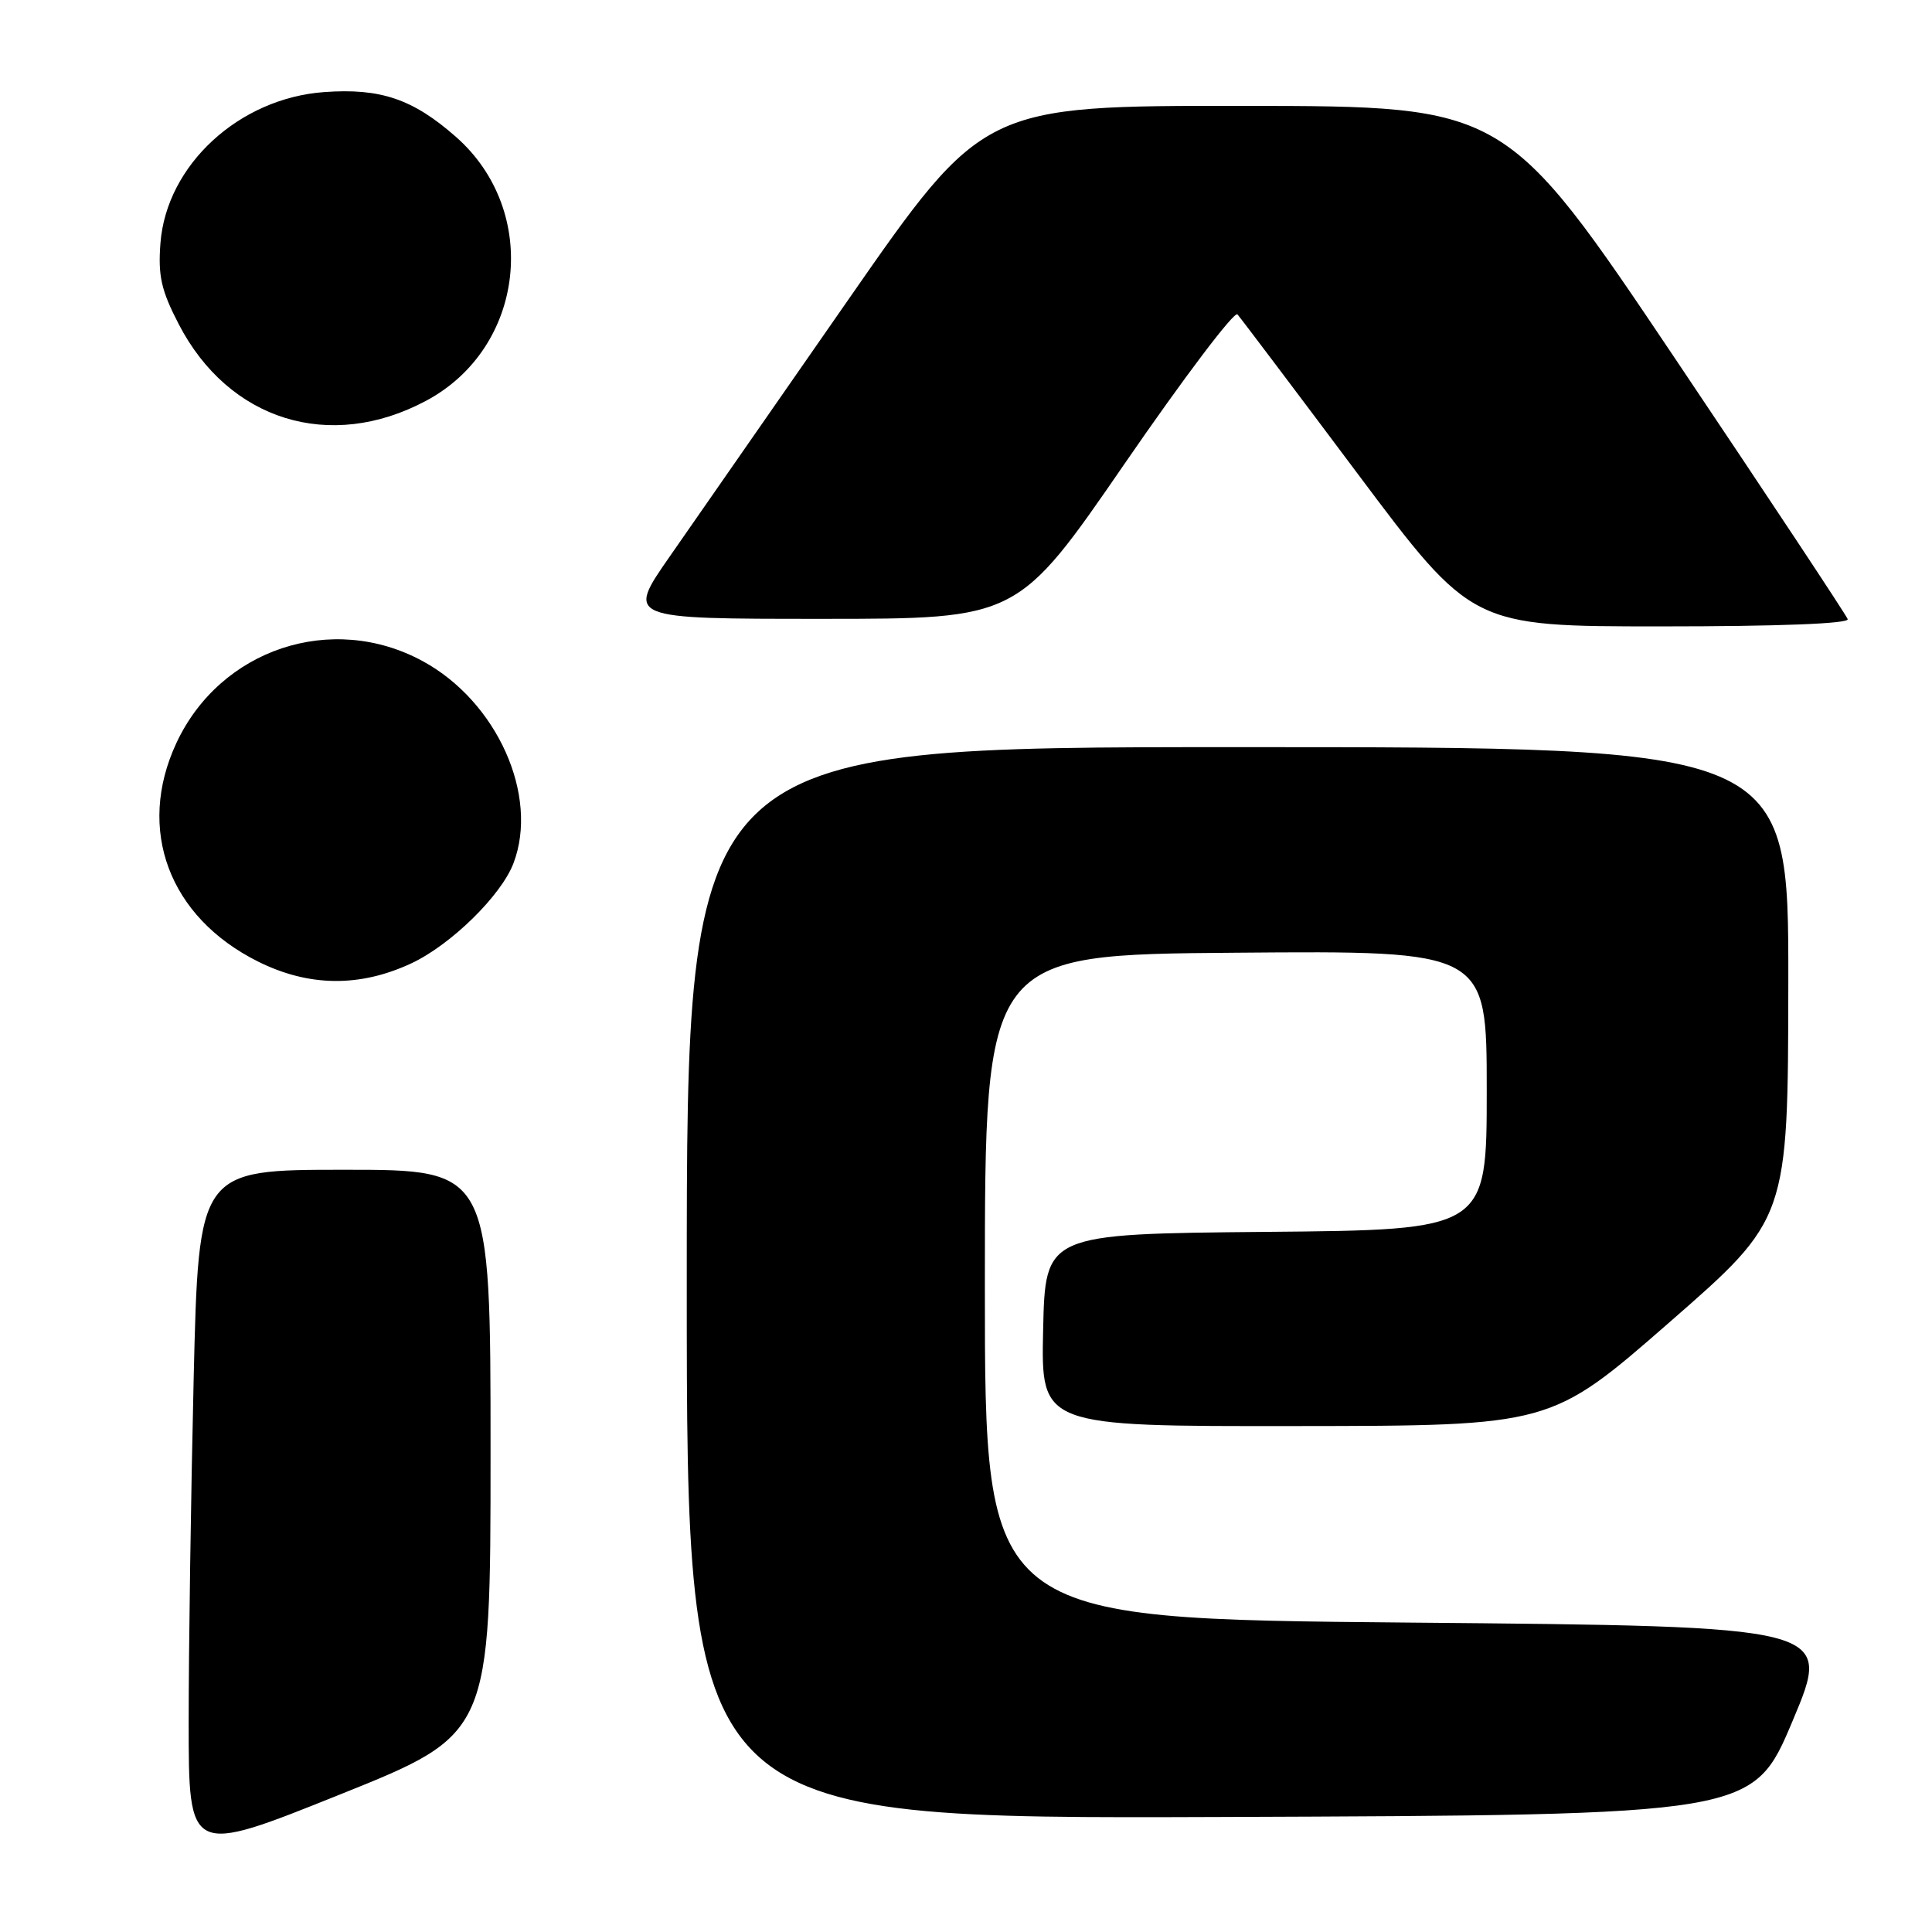 <?xml version="1.0" encoding="UTF-8" standalone="no"?>
<!DOCTYPE svg PUBLIC "-//W3C//DTD SVG 1.1//EN" "http://www.w3.org/Graphics/SVG/1.1/DTD/svg11.dtd" >
<svg xmlns="http://www.w3.org/2000/svg" xmlns:xlink="http://www.w3.org/1999/xlink" version="1.1" viewBox="0 0 256 256">
 <g >
 <path fill="currentColor"
d=" M 65.00 192.39 C 65.00 155.00 65.00 155.00 45.66 155.00 C 26.32 155.00 26.32 155.00 25.66 182.75 C 25.30 198.01 25.00 218.45 25.00 228.16 C 25.00 245.83 25.00 245.83 45.00 237.80 C 65.00 229.78 65.00 229.78 65.00 192.39 Z  M 237.54 228.00 C 242.80 215.50 242.80 215.50 186.65 215.00 C 130.50 214.50 130.50 214.50 130.50 170.50 C 130.50 126.50 130.50 126.50 163.75 126.24 C 197.00 125.97 197.00 125.97 197.00 144.47 C 197.00 162.97 197.00 162.97 167.75 163.23 C 138.50 163.50 138.50 163.50 138.22 176.25 C 137.94 189.00 137.94 189.00 171.72 188.96 C 205.50 188.93 205.50 188.93 221.21 175.21 C 236.92 161.50 236.92 161.50 236.96 130.25 C 237.00 99.00 237.00 99.00 164.00 99.00 C 91.00 99.00 91.00 99.00 91.00 170.01 C 91.00 241.01 91.00 241.01 161.64 240.76 C 232.28 240.50 232.28 240.50 237.54 228.00 Z  M 54.50 127.65 C 59.74 125.20 66.42 118.66 68.04 114.38 C 71.45 105.42 65.86 92.96 56.02 87.61 C 43.99 81.06 29.18 85.98 23.37 98.46 C 18.04 109.90 22.38 121.52 34.19 127.41 C 40.91 130.76 47.67 130.84 54.50 127.65 Z  M 244.83 82.04 C 244.65 81.52 234.38 66.00 222.00 47.57 C 199.50 14.06 199.50 14.06 164.89 14.03 C 130.28 14.00 130.28 14.00 112.39 39.73 C 102.55 53.88 91.91 69.18 88.75 73.73 C 82.99 82.00 82.99 82.00 108.93 82.00 C 134.87 82.00 134.87 82.00 149.04 61.41 C 156.84 50.08 163.55 41.19 163.97 41.66 C 164.38 42.12 171.54 51.61 179.88 62.75 C 195.04 83.00 195.04 83.00 220.10 83.00 C 235.62 83.00 245.04 82.64 244.83 82.04 Z  M 56.43 53.12 C 69.59 46.12 71.65 28.02 60.41 18.13 C 54.71 13.12 50.43 11.66 42.97 12.20 C 31.67 13.01 22.06 21.87 21.26 32.21 C 20.93 36.56 21.36 38.47 23.68 42.95 C 30.30 55.73 43.71 59.90 56.43 53.12 Z "/>
</g>
</svg>